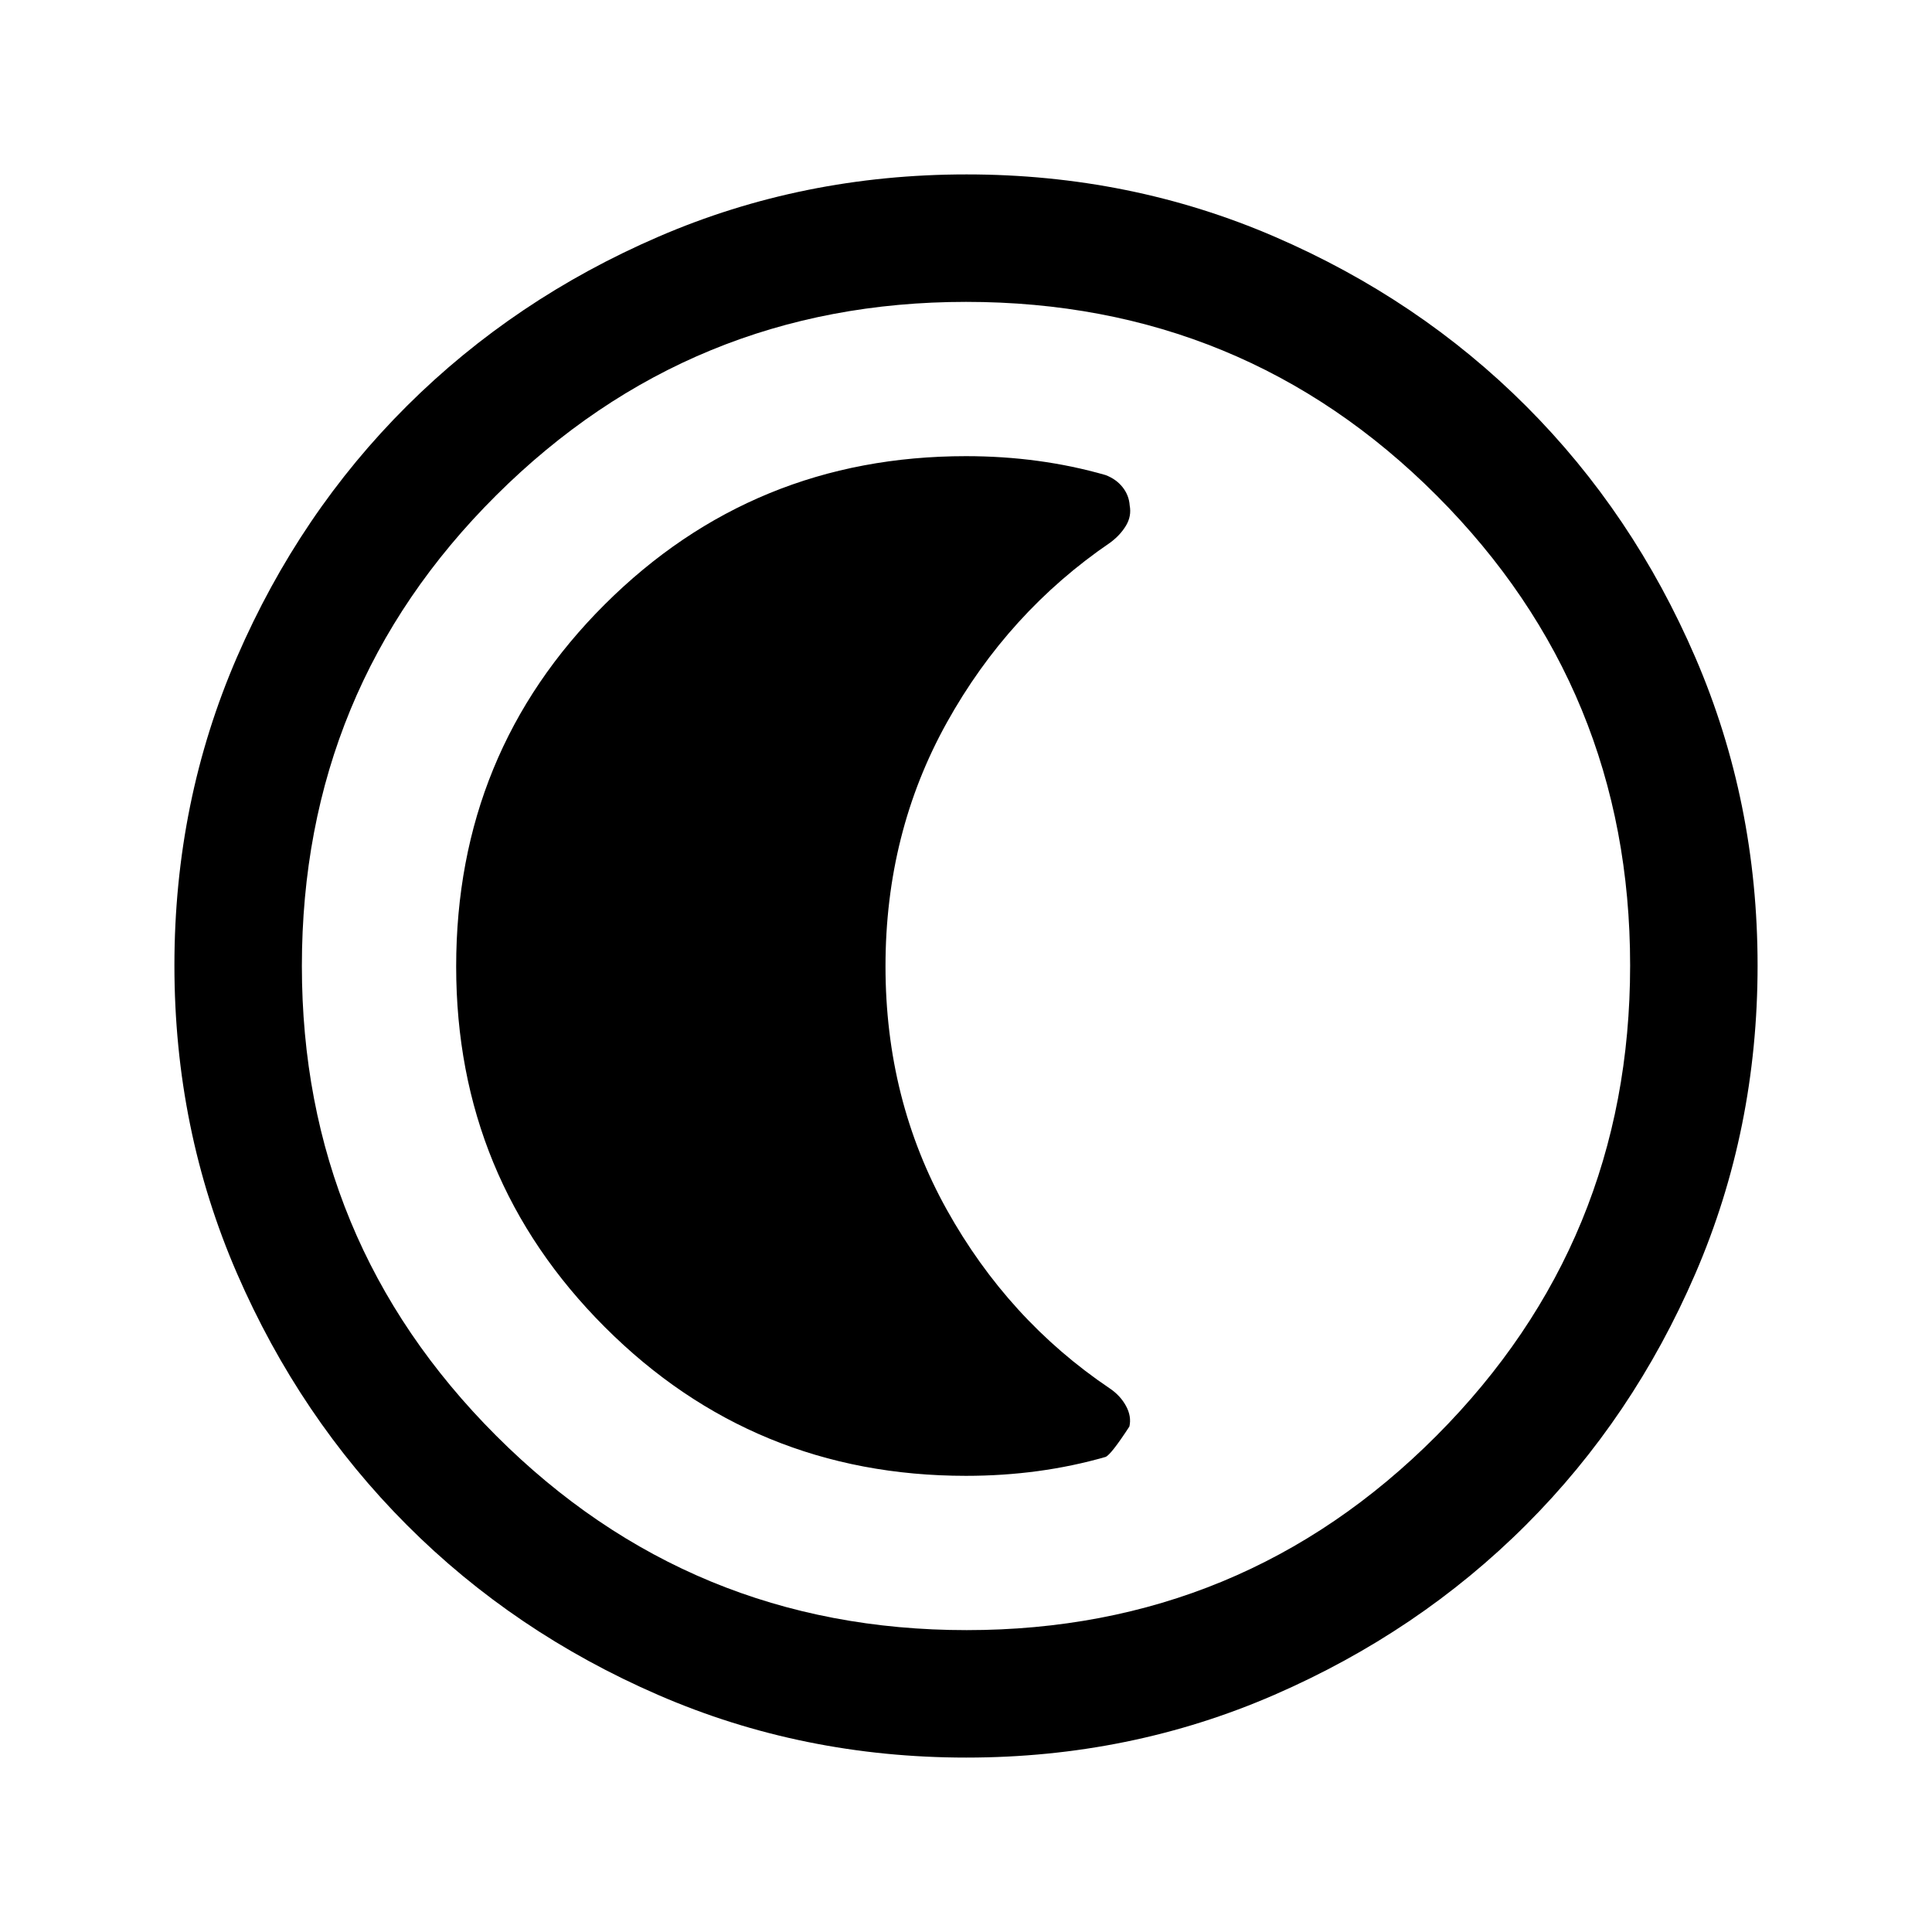<svg xmlns="http://www.w3.org/2000/svg" height="40" viewBox="0 96 960 960" width="40"><path d="M480.22 969.333q-81.439 0-153.108-31.096-71.669-31.097-124.974-84.5-53.305-53.404-84.388-125.009-31.083-71.605-31.083-153.019 0-81.495 31.096-153.214 31.097-71.719 84.5-124.857 53.404-53.138 125.009-84.055 71.605-30.916 153.019-30.916 81.495 0 153.218 31.008 71.723 31.009 124.857 84.167t84.051 124.869q30.916 71.712 30.916 153.069 0 81.439-30.929 153.108-30.93 71.669-84.167 124.851t-124.948 84.388q-71.712 31.206-153.069 31.206Zm.091-63.333q137.189 0 233.439-96.561T810 575.689q0-137.189-96.103-233.439T480.022 246q-136.855 0-233.439 96.103Q150 438.206 150 575.978q0 136.855 96.561 233.439Q343.122 906 480.311 906ZM480 576Zm0 253.334q18.333 0 35.667-2.347 17.333-2.347 33.667-7.041 2.666-1.007 11.851-15.103 1.149-5.034-1.685-10.235-2.833-5.201-8.085-8.727Q501 751.912 470.5 697.176 440 642.439 440 576.136T470.5 455q30.5-54.834 81.167-89.386 5-3.694 7.833-8.439 2.834-4.745 1.834-10.018-.334-5.034-3.516-9.061-3.181-4.028-8.484-6.042-16.334-4.694-33.667-7.041-17.334-2.347-35.667-2.347-105.556 0-179.445 73.611-73.889 73.612-73.889 179.972 0 105.307 73.889 179.196T480 829.334Z"/></svg>